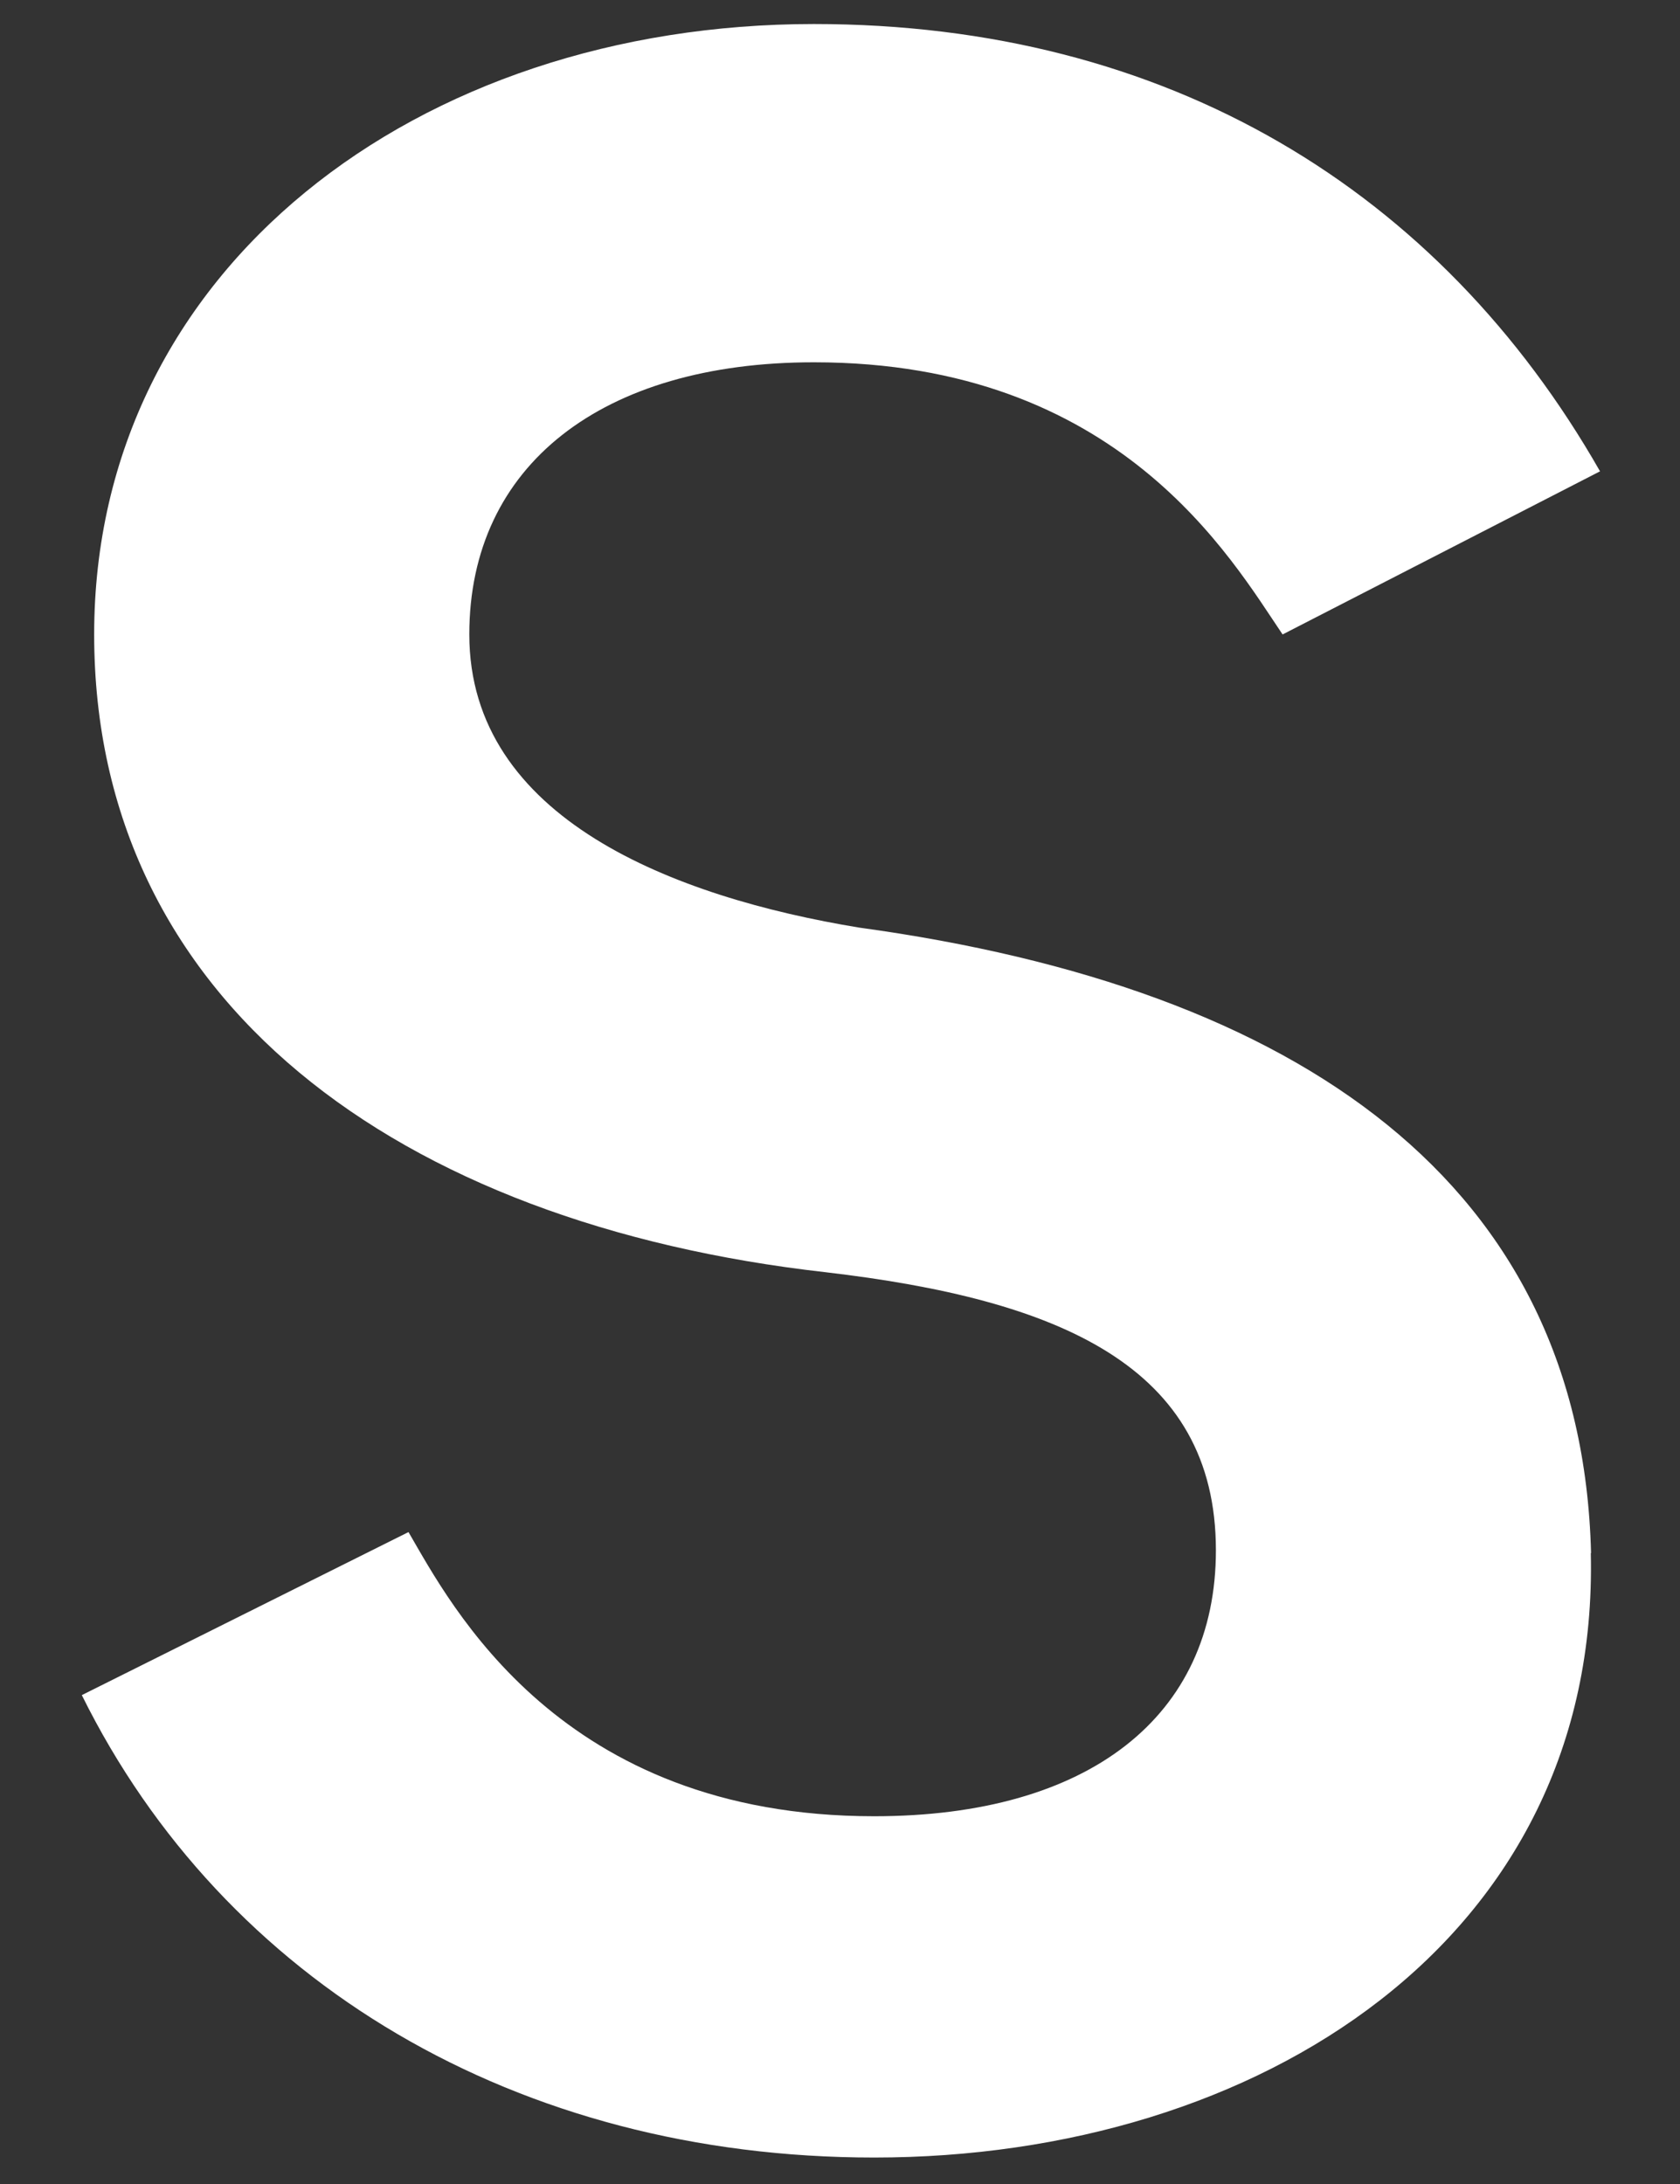 <?xml version="1.0" encoding="UTF-8" standalone="no"?><svg width='20' height='26' viewBox='0 0 20 26' fill='none' xmlns='http://www.w3.org/2000/svg'>
<rect x="0" y="0" width="20" height="26" fill="#333333" stroke="none"/>
<path d='M18.938 18.489C19.045 23.093 14.979 25.685 10.407 25.685C6.158 25.685 2.667 23.6 0.974 20.18L4.863 18.239C5.367 19.103 6.662 21.622 10.407 21.622C12.963 21.622 14.475 20.434 14.475 18.456C14.475 16.26 12.603 15.47 9.832 15.146C4.722 14.569 1.121 11.907 1.121 7.553C1.121 3.199 4.973 0.286 9.689 0.286C13.901 0.286 17.139 2.265 19.048 5.611L15.269 7.553C14.658 6.652 13.327 4.313 9.689 4.313C7.169 4.313 5.587 5.538 5.587 7.553C5.587 9.748 8.033 10.682 10.229 11.043C15.486 11.763 18.831 14.102 18.941 18.489H18.938Z' fill='white'/>
</svg>
